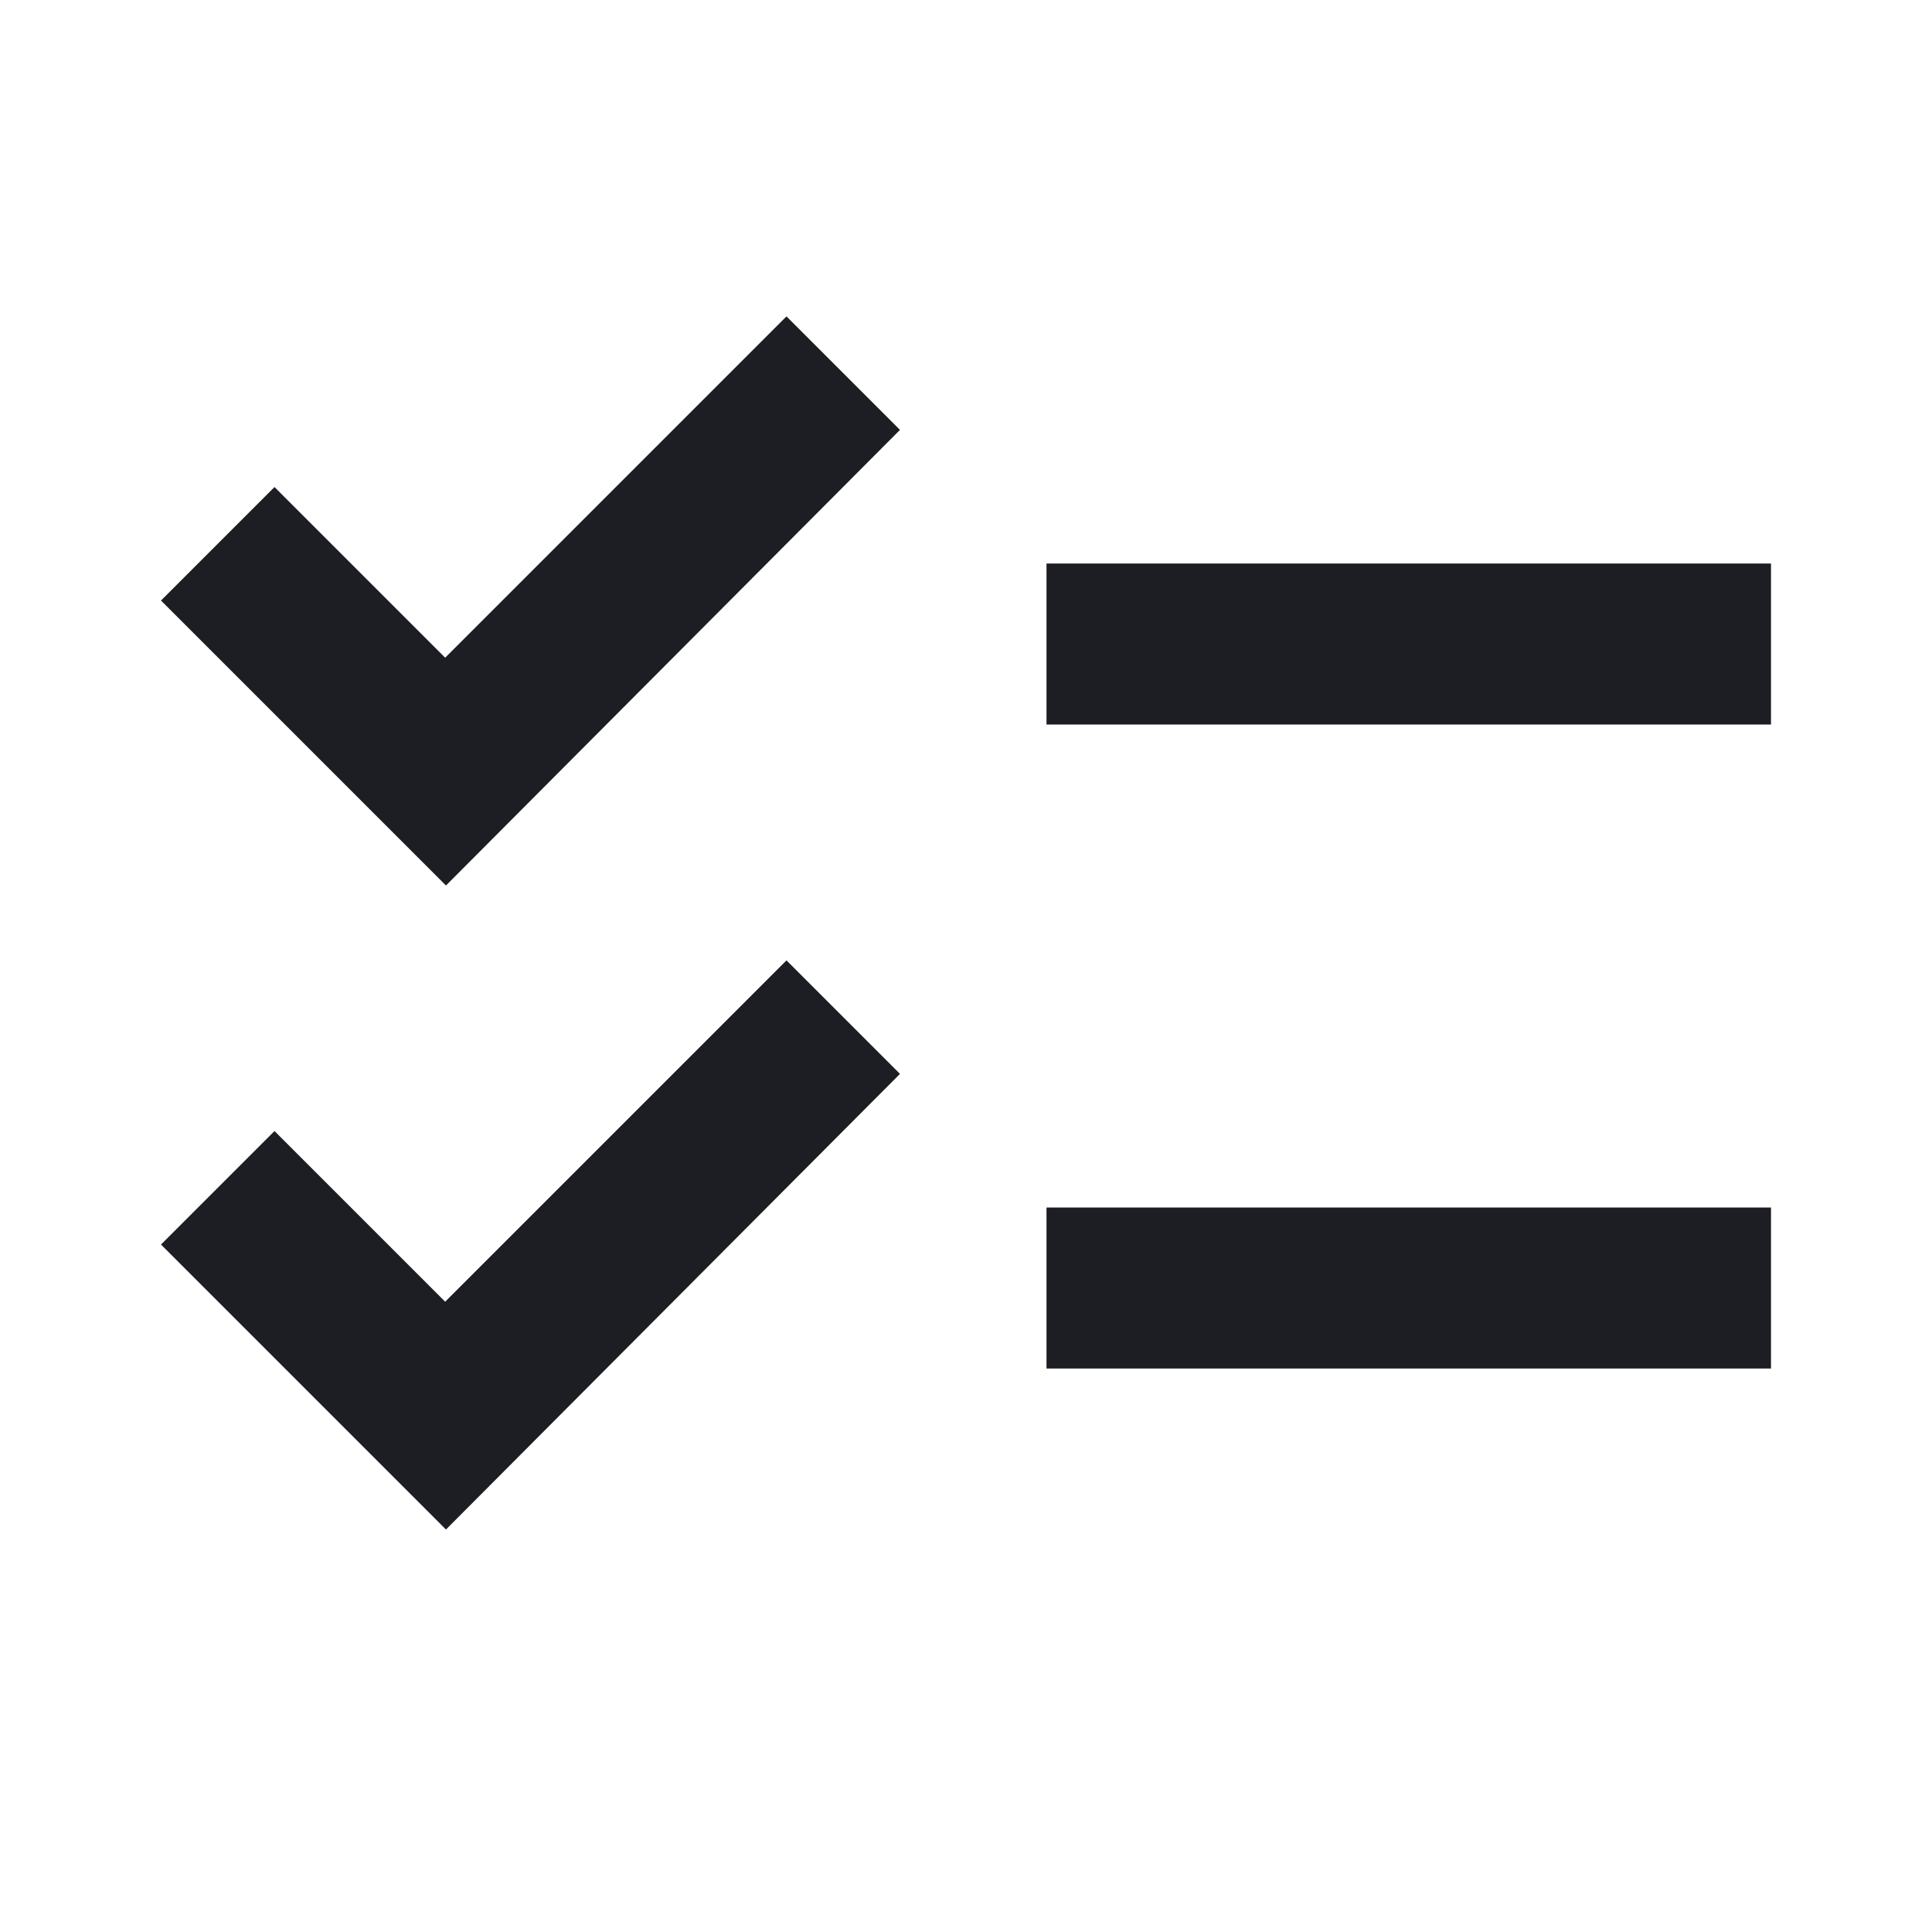 <svg width="1200" height="1200" viewBox="0 0 1200 1200" fill="none" xmlns="http://www.w3.org/2000/svg"><g clip-path="url(#clip0_125_1481)"><path d="M1100 350.009H650V450.009H1100V350.009ZM1100 750.01H650V850.01H1100V750.01ZM277 550.01L100 373.009L170.5 302.509L276.5 408.509L488.5 196.509L559 267.009L277 550.01ZM277 950.01L100 773.01L170.5 702.51L276.5 808.51L488.5 596.51L559 667.01L277 950.01Z" fill="#1D1E23"/></g><defs><clipPath id="clip0_125_1481"><path width="24" fill="white" d="M0 0H1200V1200H0V0z"/></clipPath></defs></svg>